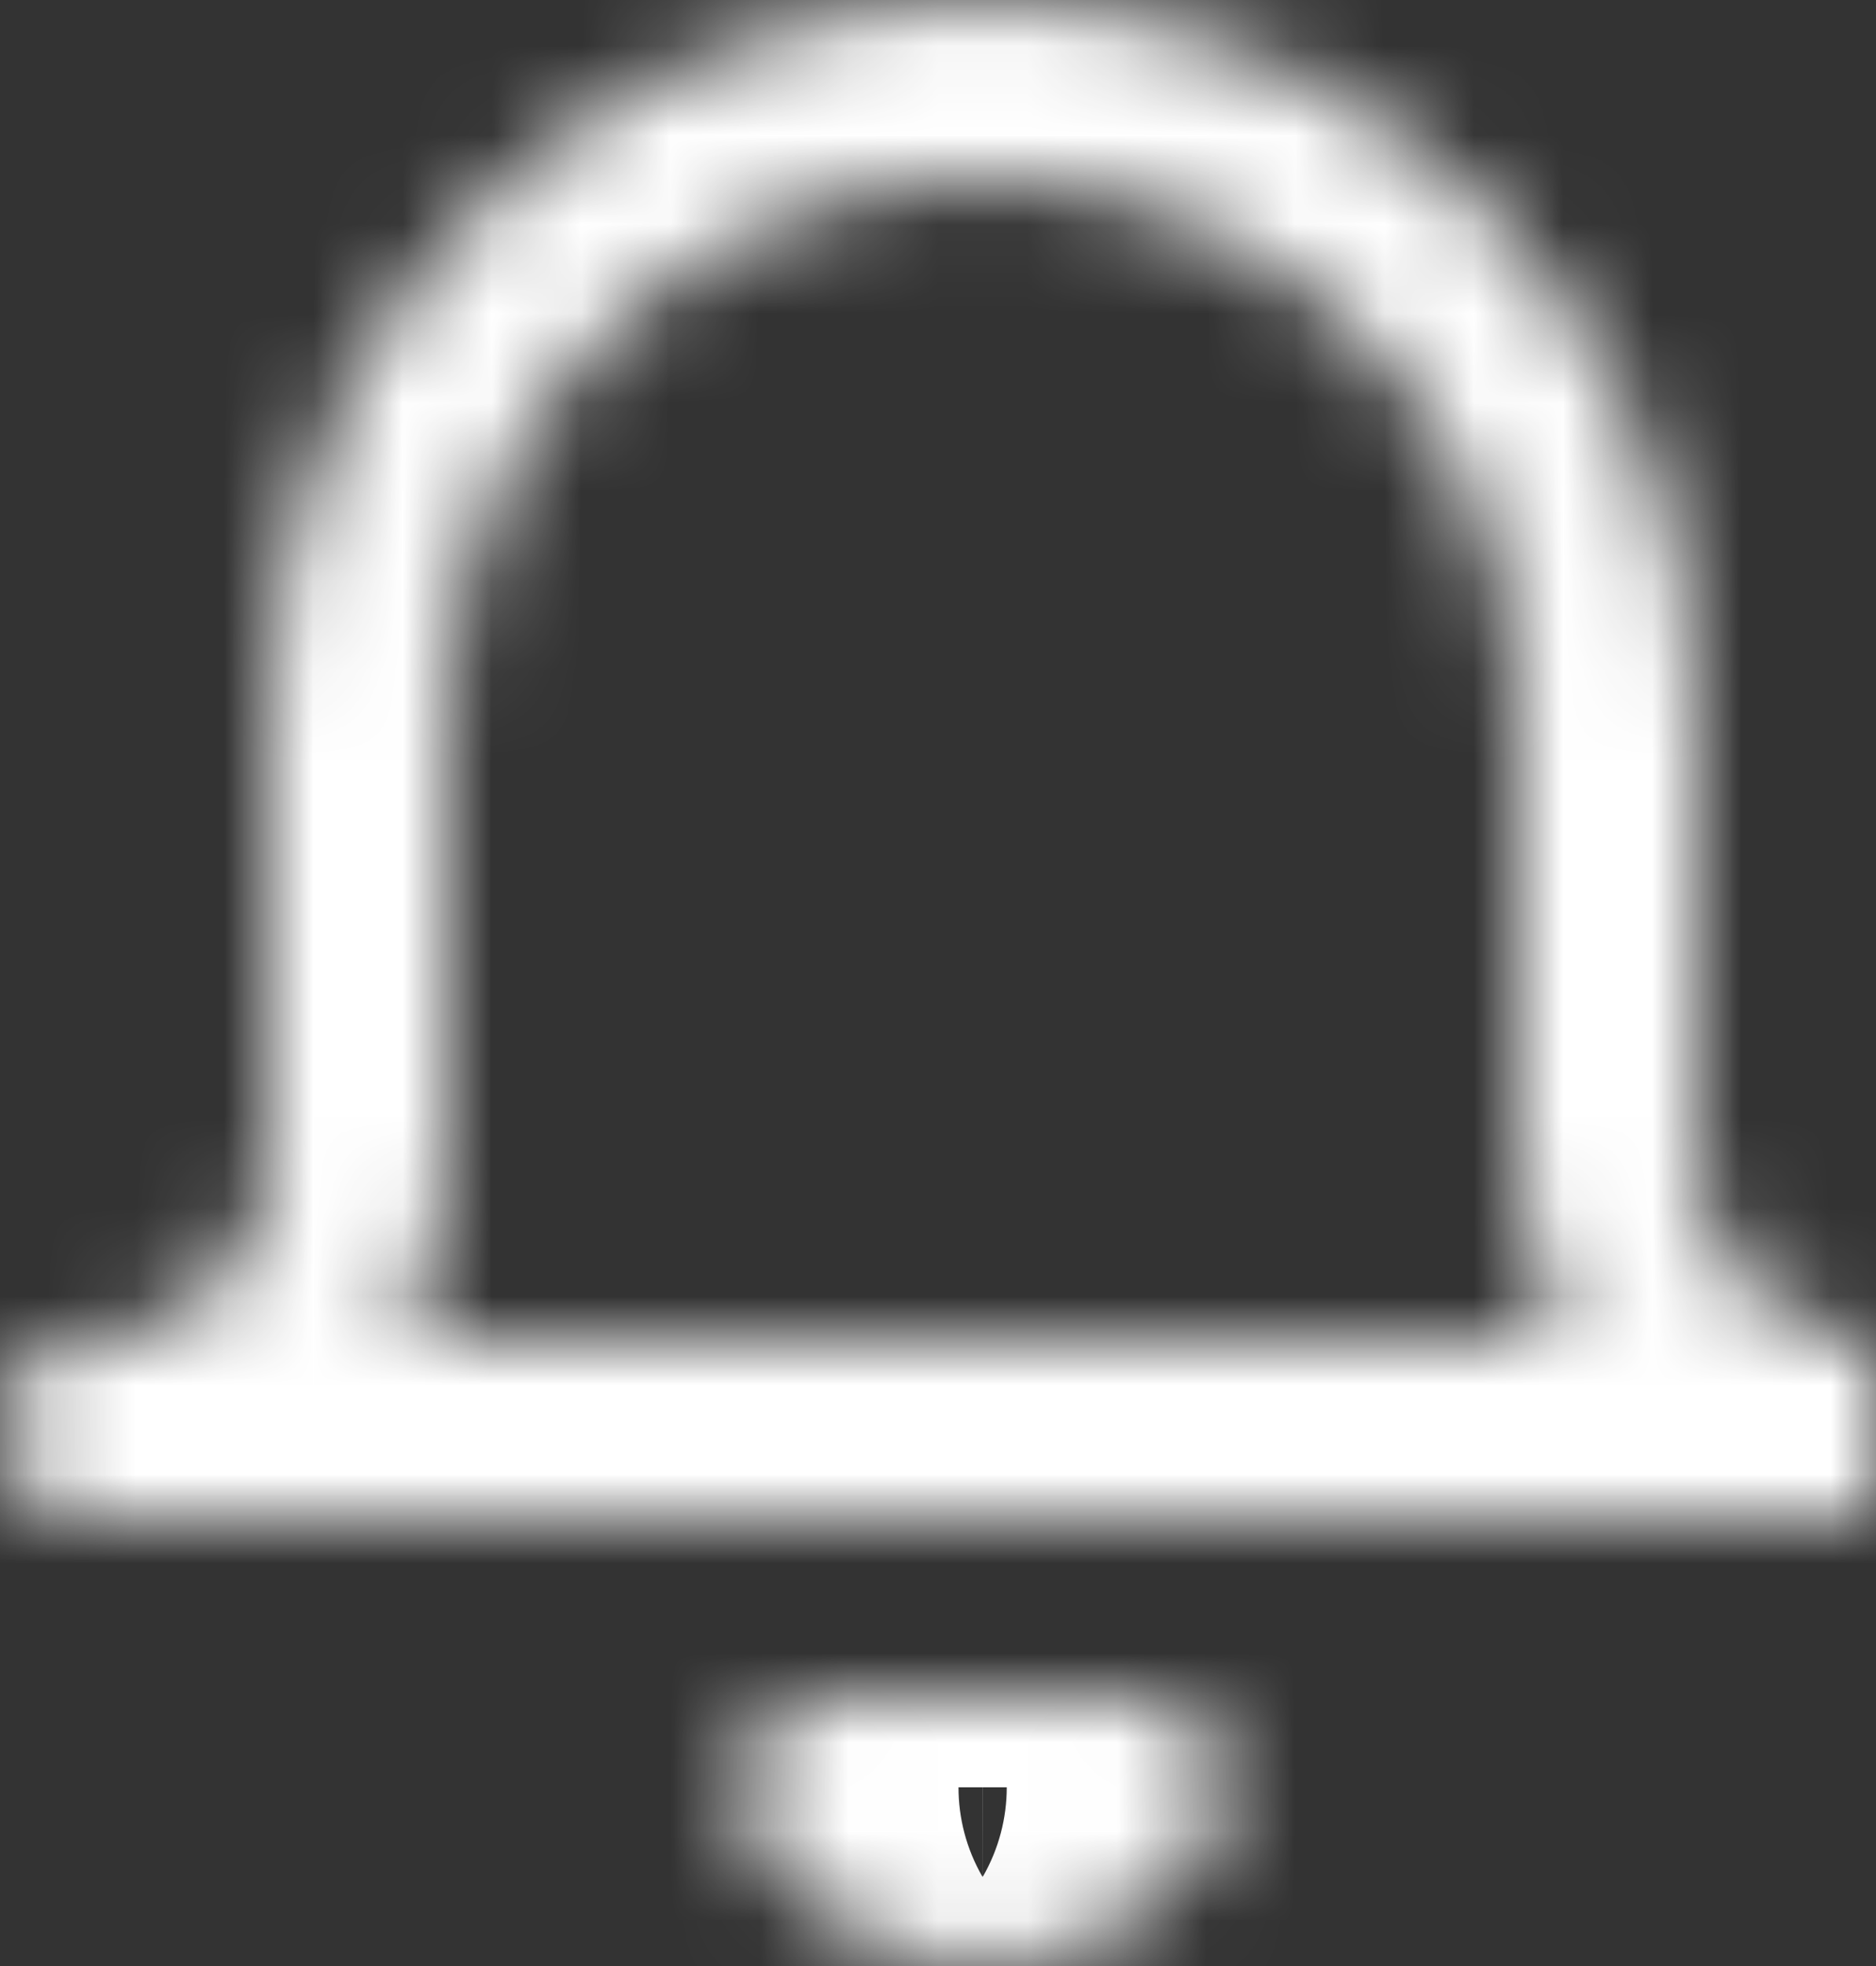 <svg width="21" height="22" viewBox="0 0 21 22" fill="none" xmlns="http://www.w3.org/2000/svg">
<rect x="0" y="0" width="21" height="22" fill="#333333" stroke="none"/>
<mask id="path-1-inside-1_5815_27281" fill="white">
<path d="M12.729 19C13.087 19 13.417 19.191 13.596 19.501C13.774 19.811 13.774 20.193 13.595 20.502C13.058 21.427 12.069 21.996 11 21.996C9.931 21.996 8.941 21.427 8.404 20.502C8.225 20.193 8.225 19.811 8.403 19.501C8.582 19.191 8.912 19 9.27 19H12.729ZM11 0C15.418 0 19 3.582 19 8V13C19 14.105 19.895 15 21 15V17H1C0.448 17 0 16.552 0 16C0 15.448 0.448 15 1 15C2.105 15 3 14.105 3 13V8C3 3.582 6.582 0 11 0ZM11 2C7.686 2 5 4.686 5 8V13C5 13.729 4.804 14.412 4.464 15H17.536C17.196 14.412 17 13.729 17 13V8C17 4.686 14.314 2 11 2Z"/>
</mask>
<path d="M13.596 19.501L16.195 18.004L16.195 18.003L13.596 19.501ZM13.595 20.502L16.19 22.008L16.19 22.007L13.595 20.502ZM11 21.996L10.999 24.996H11.001L11 21.996ZM8.404 20.502L5.809 22.007L5.809 22.007L8.404 20.502ZM8.403 19.501L5.804 18.003L5.803 18.004L8.403 19.501ZM9.27 19V16H9.268L9.27 19ZM19 8H22H19ZM21 15H24C24 13.343 22.657 12 21 12V15ZM21 17V20C22.657 20 24 18.657 24 17H21ZM3 8H0H3ZM5 8H2H5ZM4.464 15L1.867 13.498C1.33 14.426 1.329 15.57 1.865 16.499C2.401 17.428 3.392 18 4.464 18V15ZM17.536 15V18C18.608 18 19.599 17.428 20.135 16.499C20.671 15.57 20.67 14.426 20.133 13.498L17.536 15ZM17 8H20H17ZM12.729 19V22C12.012 22 11.352 21.616 10.997 20.999L13.596 19.501L16.195 18.003C15.482 16.766 14.162 16 12.729 16V19ZM13.596 19.501L10.996 20.998C10.641 20.382 10.639 19.619 11 18.997L13.595 20.502L16.19 22.007C16.909 20.767 16.907 19.24 16.195 18.004L13.596 19.501ZM13.595 20.502L11 18.996L10.999 18.996L11 21.996L11.001 24.996C13.138 24.996 15.116 23.858 16.19 22.008L13.595 20.502ZM11 21.996L11.001 18.996C11 18.996 11 18.996 11 18.996C11 18.996 11 18.996 11 18.996C11 18.996 11 18.996 11 18.996C10.999 18.996 10.999 18.996 10.999 18.996C10.998 18.995 10.998 18.995 10.998 18.995C10.999 18.996 10.999 18.997 10.999 18.997L8.404 20.502L5.809 22.007C6.884 23.859 8.863 24.996 10.999 24.996L11 21.996ZM8.404 20.502L11 18.997C11.36 19.619 11.358 20.381 11.003 20.998L8.403 19.501L5.803 18.004C5.092 19.24 5.09 20.766 5.809 22.007L8.404 20.502ZM8.403 19.501L11.003 20.998C10.646 21.618 9.986 22 9.271 22L9.27 19L9.268 16C7.838 16.001 6.517 16.765 5.804 18.003L8.403 19.501ZM9.27 19V22H12.729V19V16H9.27V19ZM11 0V3C13.761 3 16 5.239 16 8H19H22C22 1.925 17.075 -3 11 -3V0ZM19 8H16V13H19H22V8H19ZM19 13H16C16 15.761 18.239 18 21 18V15V12C21.552 12 22 12.448 22 13H19ZM21 15H18V17H21H24V15H21ZM21 17V14H1V17V20H21V17ZM1 17V14C2.105 14 3 14.895 3 16H0H-3C-3 18.209 -1.209 20 1 20V17ZM0 16H3C3 17.105 2.105 18 1 18V15V12C-1.209 12 -3 13.791 -3 16H0ZM1 15V18C3.761 18 6 15.761 6 13H3H0C0 12.448 0.448 12 1 12V15ZM3 13H6V8H3H0V13H3ZM3 8H6C6 5.239 8.239 3 11 3V0V-3C4.925 -3 9.05265e-08 1.925 0 8H3ZM11 2V-1C6.029 -1 2 3.029 2 8H5H8C8 6.343 9.343 5 11 5V2ZM5 8H2V13H5H8V8H5ZM5 13H2C2 13.185 1.952 13.351 1.867 13.498L4.464 15L7.061 16.503C7.657 15.472 8 14.273 8 13H5ZM4.464 15V18H17.536V15V12H4.464V15ZM17.536 15L20.133 13.498C20.048 13.351 20 13.185 20 13H17H14C14 14.273 14.343 15.472 14.94 16.503L17.536 15ZM17 13H20V8H17H14V13H17ZM17 8H20C20 3.029 15.971 -1 11 -1V2V5C12.657 5 14 6.343 14 8H17Z" fill="white" mask="url(#path-1-inside-1_5815_27281)"/>
</svg>
